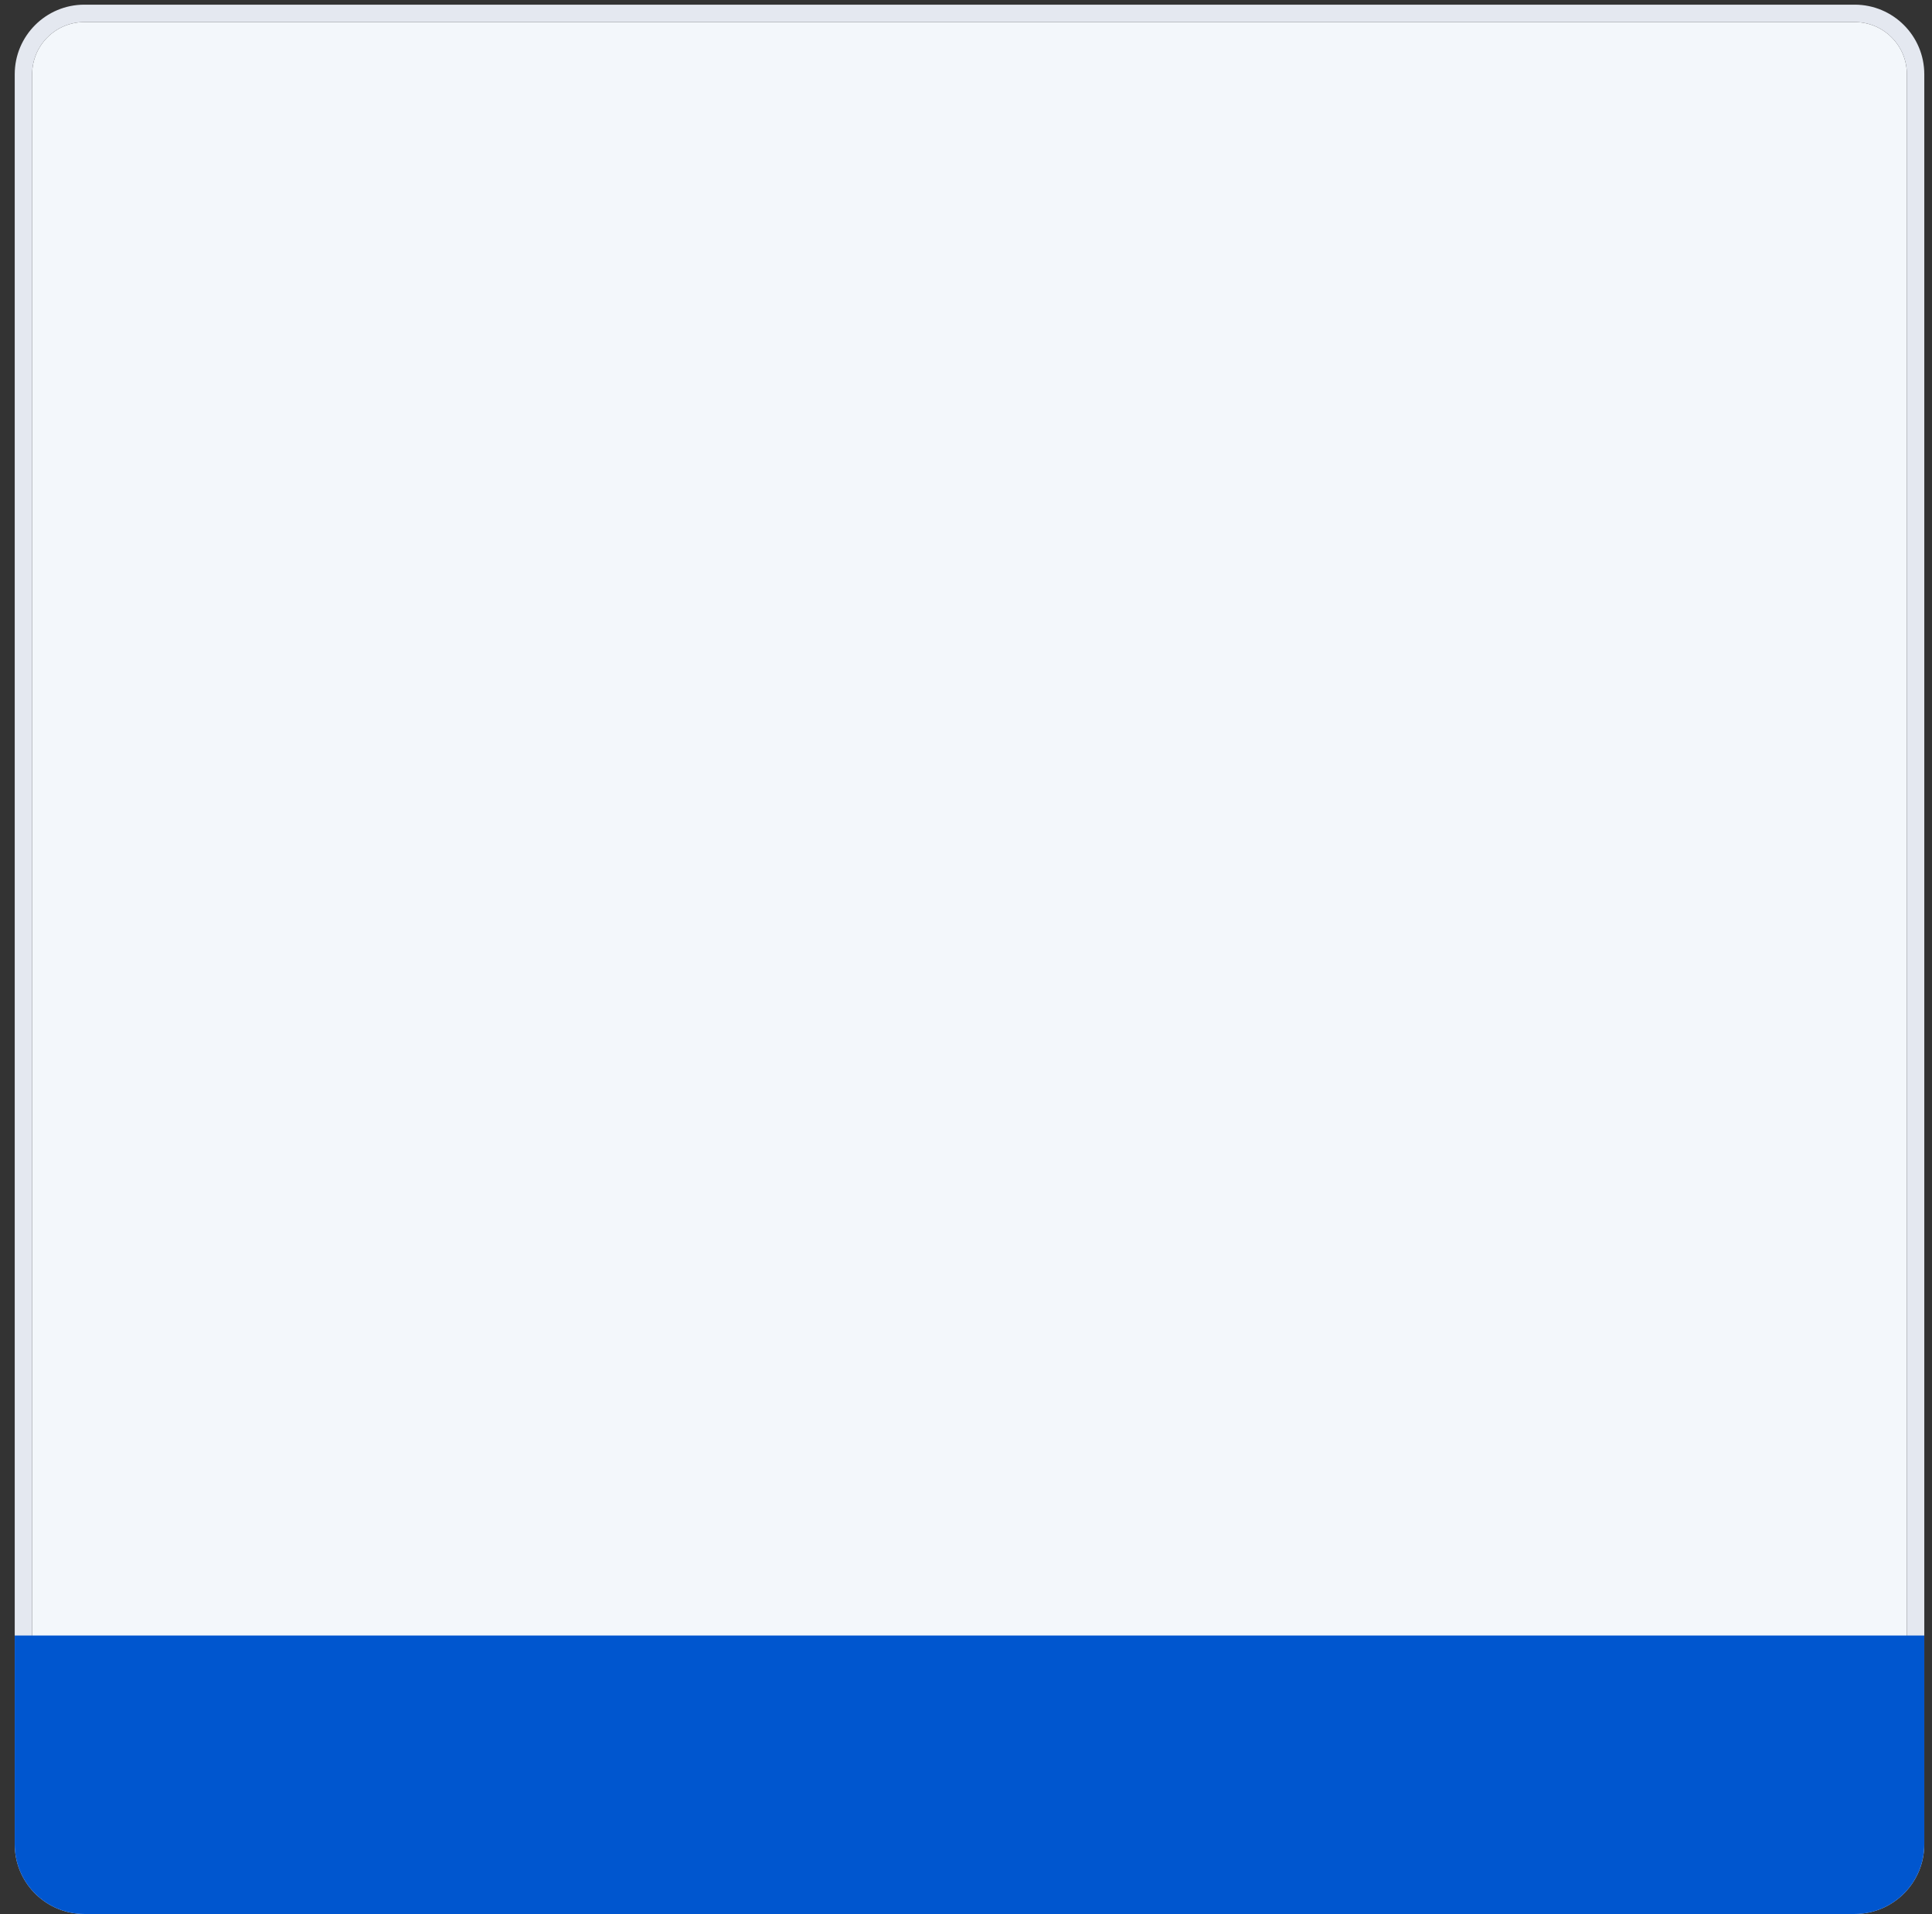 <svg width="111" height="110" viewBox="0 0 111 110" fill="none" xmlns="http://www.w3.org/2000/svg">
<rect x="0" y="0" width="111" height="110" fill="#333333" stroke="none"/>
<path d="M106.557 1.268C108.213 1.268 109.557 2.611 109.557 4.268V105.978C109.557 107.634 108.213 108.977 106.557 108.978H4.847C3.19 108.978 1.847 107.634 1.847 105.978V4.268C1.847 2.611 3.19 1.268 4.847 1.268H106.557Z" fill="#F3F7FB"/>
<path fill-rule="evenodd" clip-rule="evenodd" d="M106.557 0.268C108.766 0.268 110.557 2.059 110.557 4.268V105.978C110.557 108.187 108.766 109.977 106.557 109.978H4.847L4.641 109.973C2.527 109.865 0.846 108.118 0.846 105.978V4.268C0.846 2.059 2.638 0.268 4.847 0.268H106.557ZM4.847 1.268C3.19 1.268 1.847 2.611 1.847 4.268V105.978C1.847 107.634 3.19 108.978 4.847 108.978H106.557C108.213 108.977 109.557 107.634 109.557 105.978V4.268C109.557 2.611 108.213 1.268 106.557 1.268H4.847Z" fill="#E4E8F0"/>
<path d="M0.846 93.978H110.556V105.978C110.556 108.187 108.765 109.978 106.556 109.978H4.846C2.637 109.978 0.846 108.187 0.846 105.978V93.978Z" fill="#0056CF"/>
</svg>
